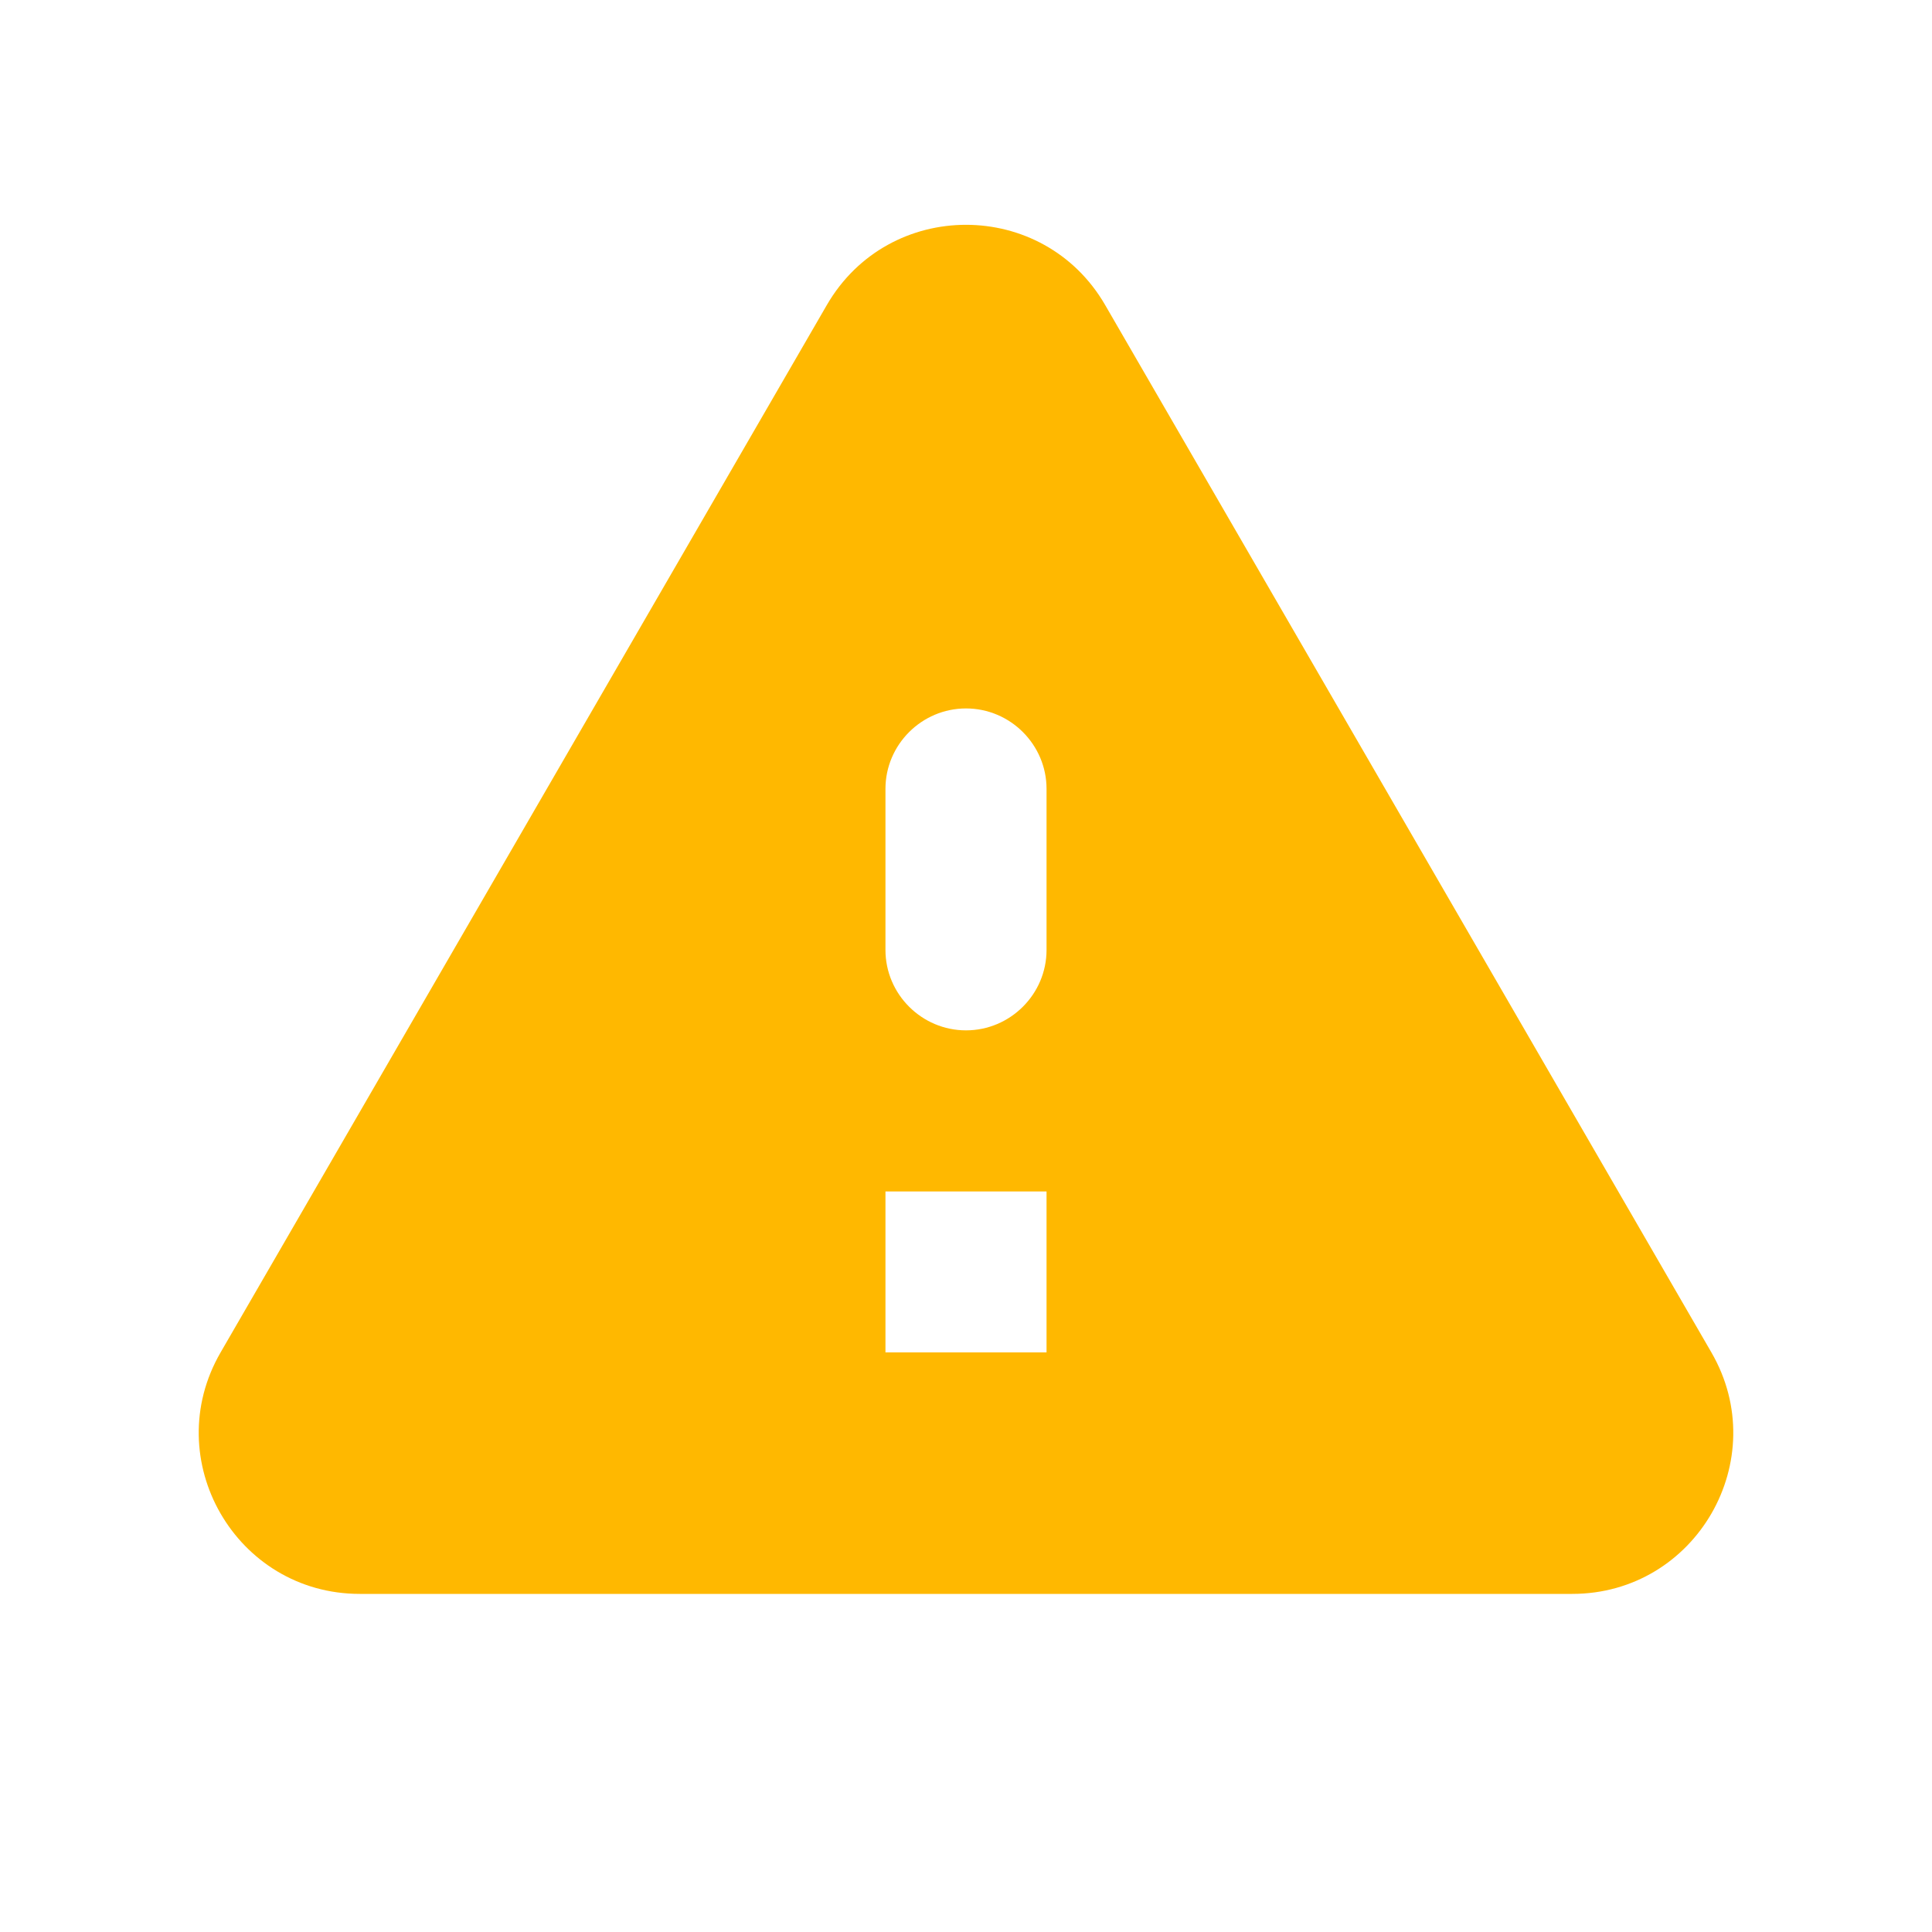 <svg width="16" height="16" viewBox="0 0 16 16" fill="none" xmlns="http://www.w3.org/2000/svg">
<path d="M2.98 13.2H13.02C14.047 13.2 14.687 12.087 14.173 11.2L9.153 2.527C8.64 1.64 7.36 1.64 6.847 2.527L1.827 11.2C1.313 12.087 1.953 13.2 2.98 13.2ZM8 8.533C7.633 8.533 7.333 8.233 7.333 7.867V6.533C7.333 6.167 7.633 5.867 8 5.867C8.367 5.867 8.667 6.167 8.667 6.533V7.867C8.667 8.233 8.367 8.533 8 8.533ZM8.667 11.2H7.333V9.867H8.667V11.2Z" fill="#FFB800"/>
</svg>
